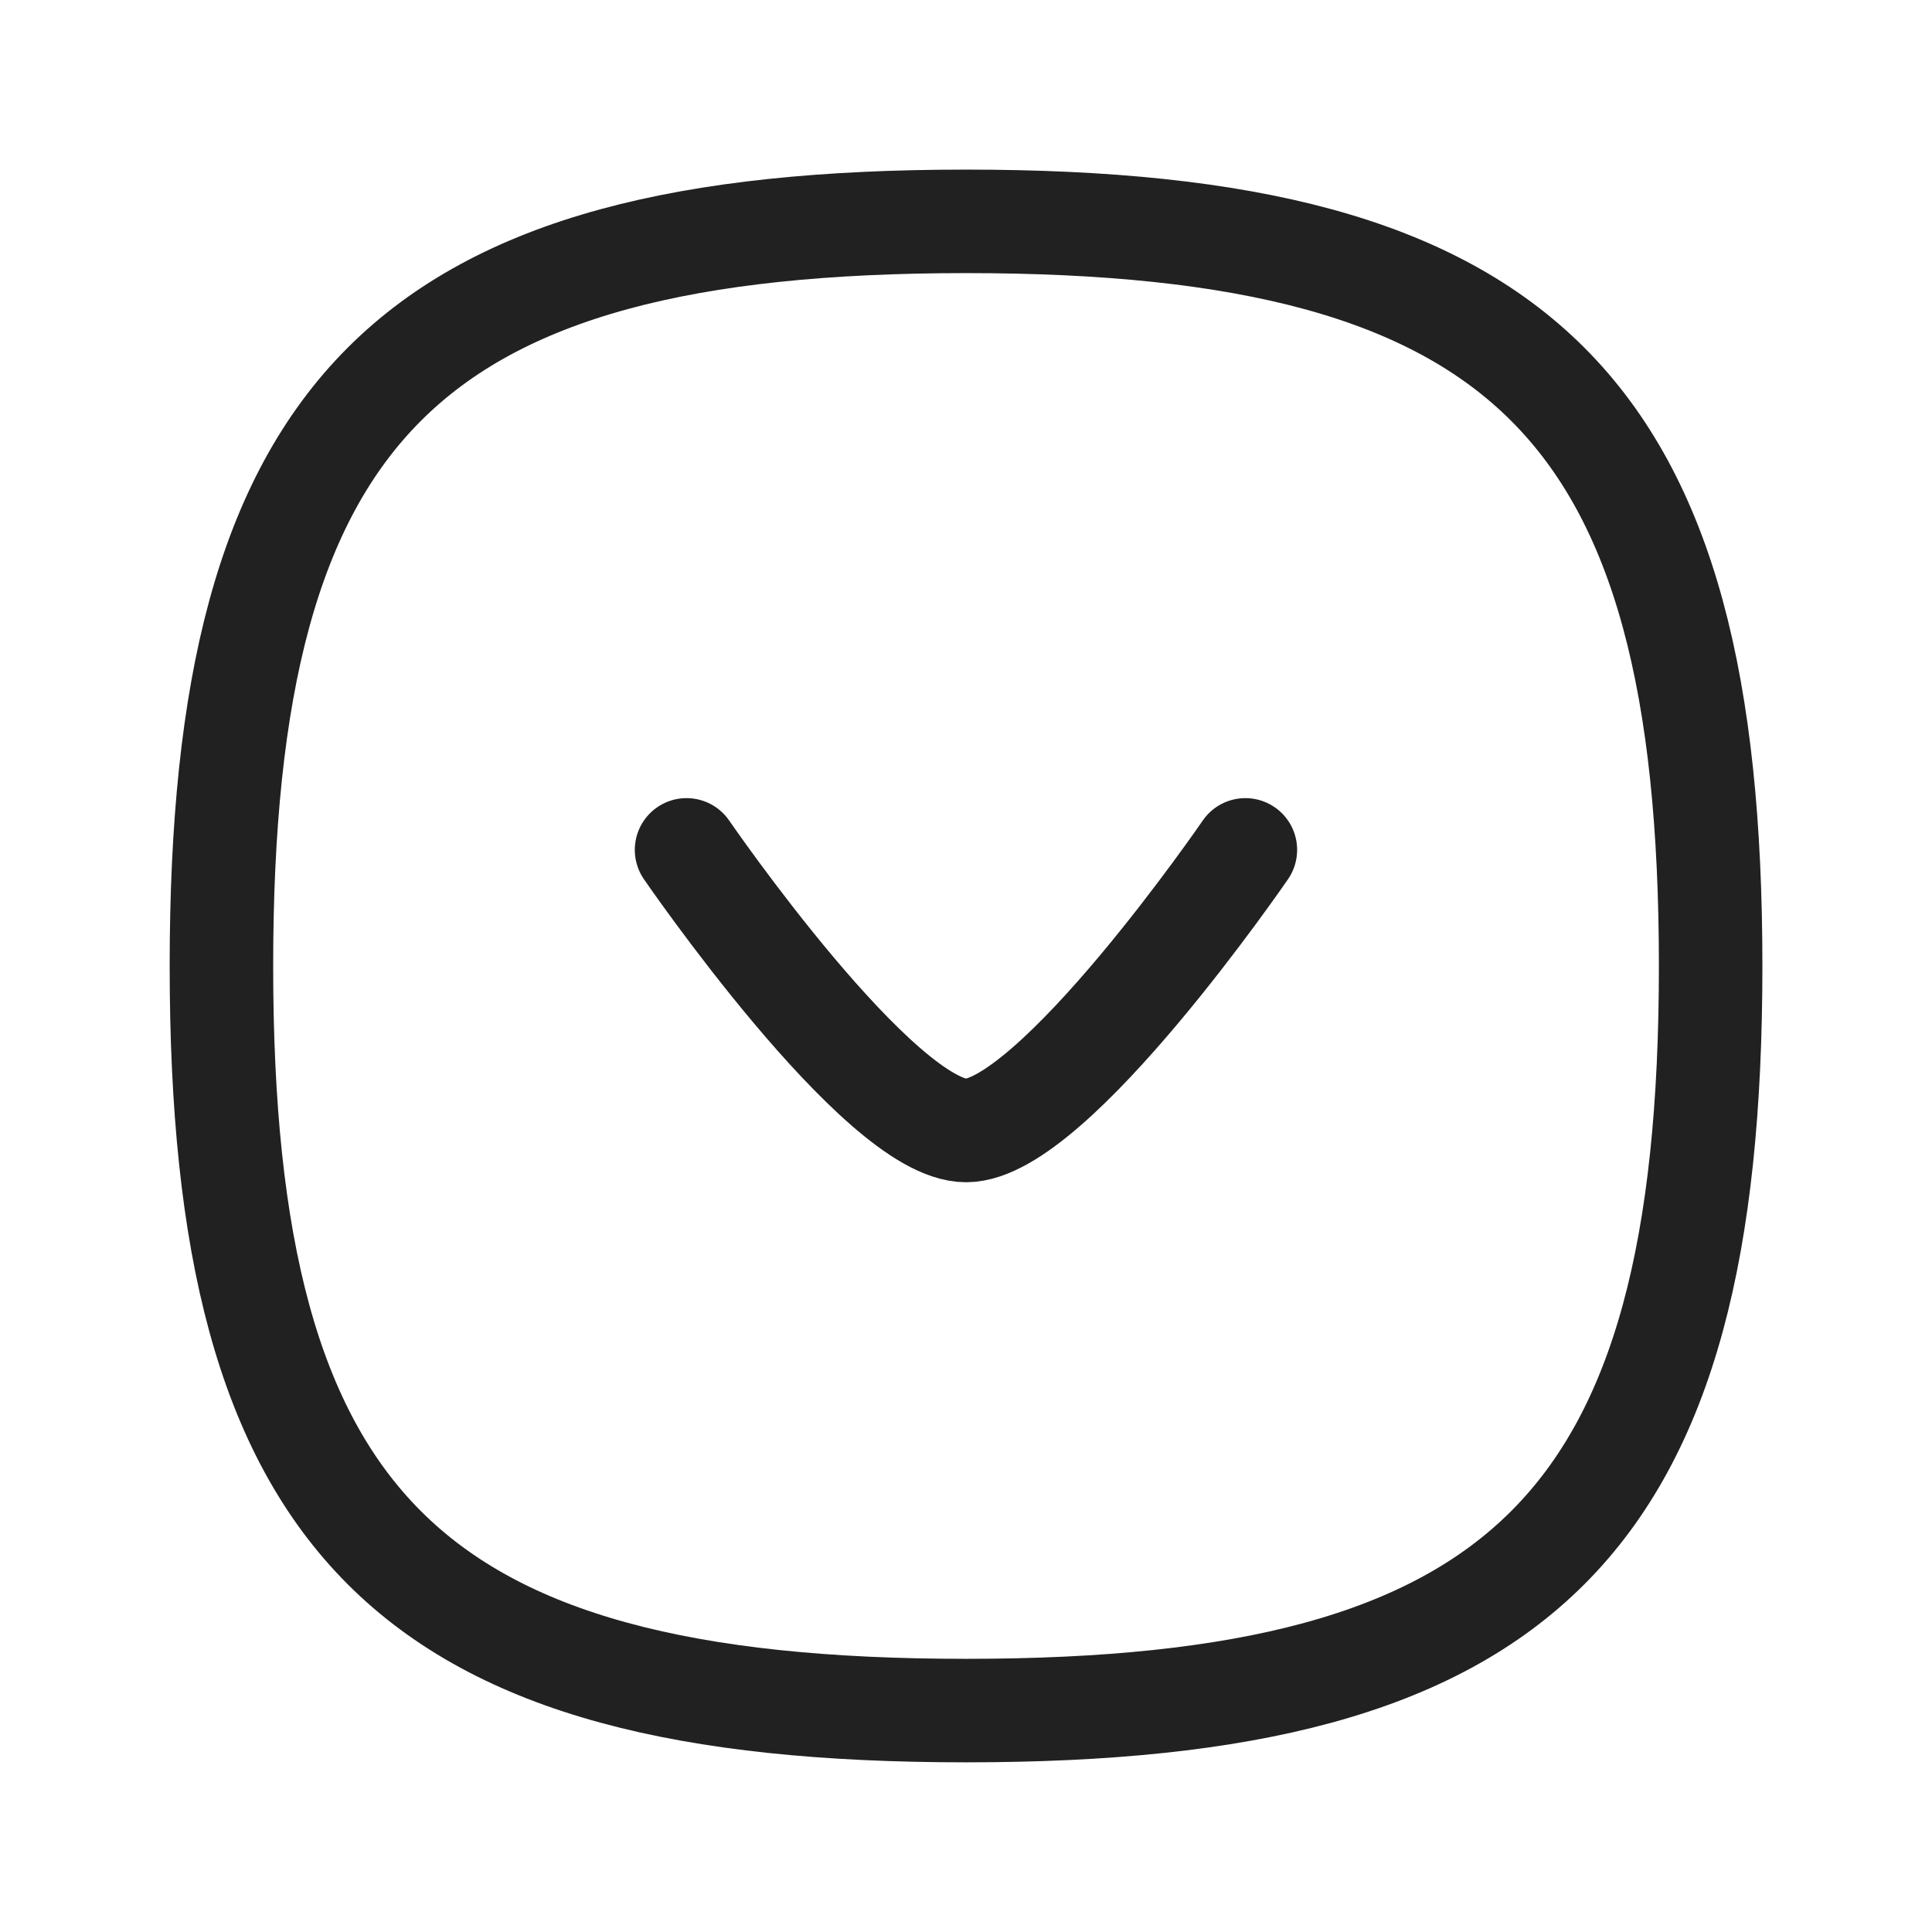 <svg width="28" height="28" viewBox="0 0 28 28" fill="none" xmlns="http://www.w3.org/2000/svg">
<path fill-rule="evenodd" clip-rule="evenodd" d="M3.209 14C3.209 22.093 5.907 24.791 14.001 24.791C22.094 24.791 24.792 22.093 24.792 14C24.792 5.907 22.094 3.208 14.001 3.208C5.907 3.208 3.209 5.907 3.209 14Z" stroke="#212121" stroke-width="1.5" stroke-linecap="round" stroke-linejoin="round"/>
<path d="M9.95 12.317C9.95 12.317 12.741 16.384 14.001 16.384C15.261 16.384 18.049 12.317 18.049 12.317" stroke="#212121" stroke-width="1.5" stroke-linecap="round" stroke-linejoin="round"/>
</svg>
